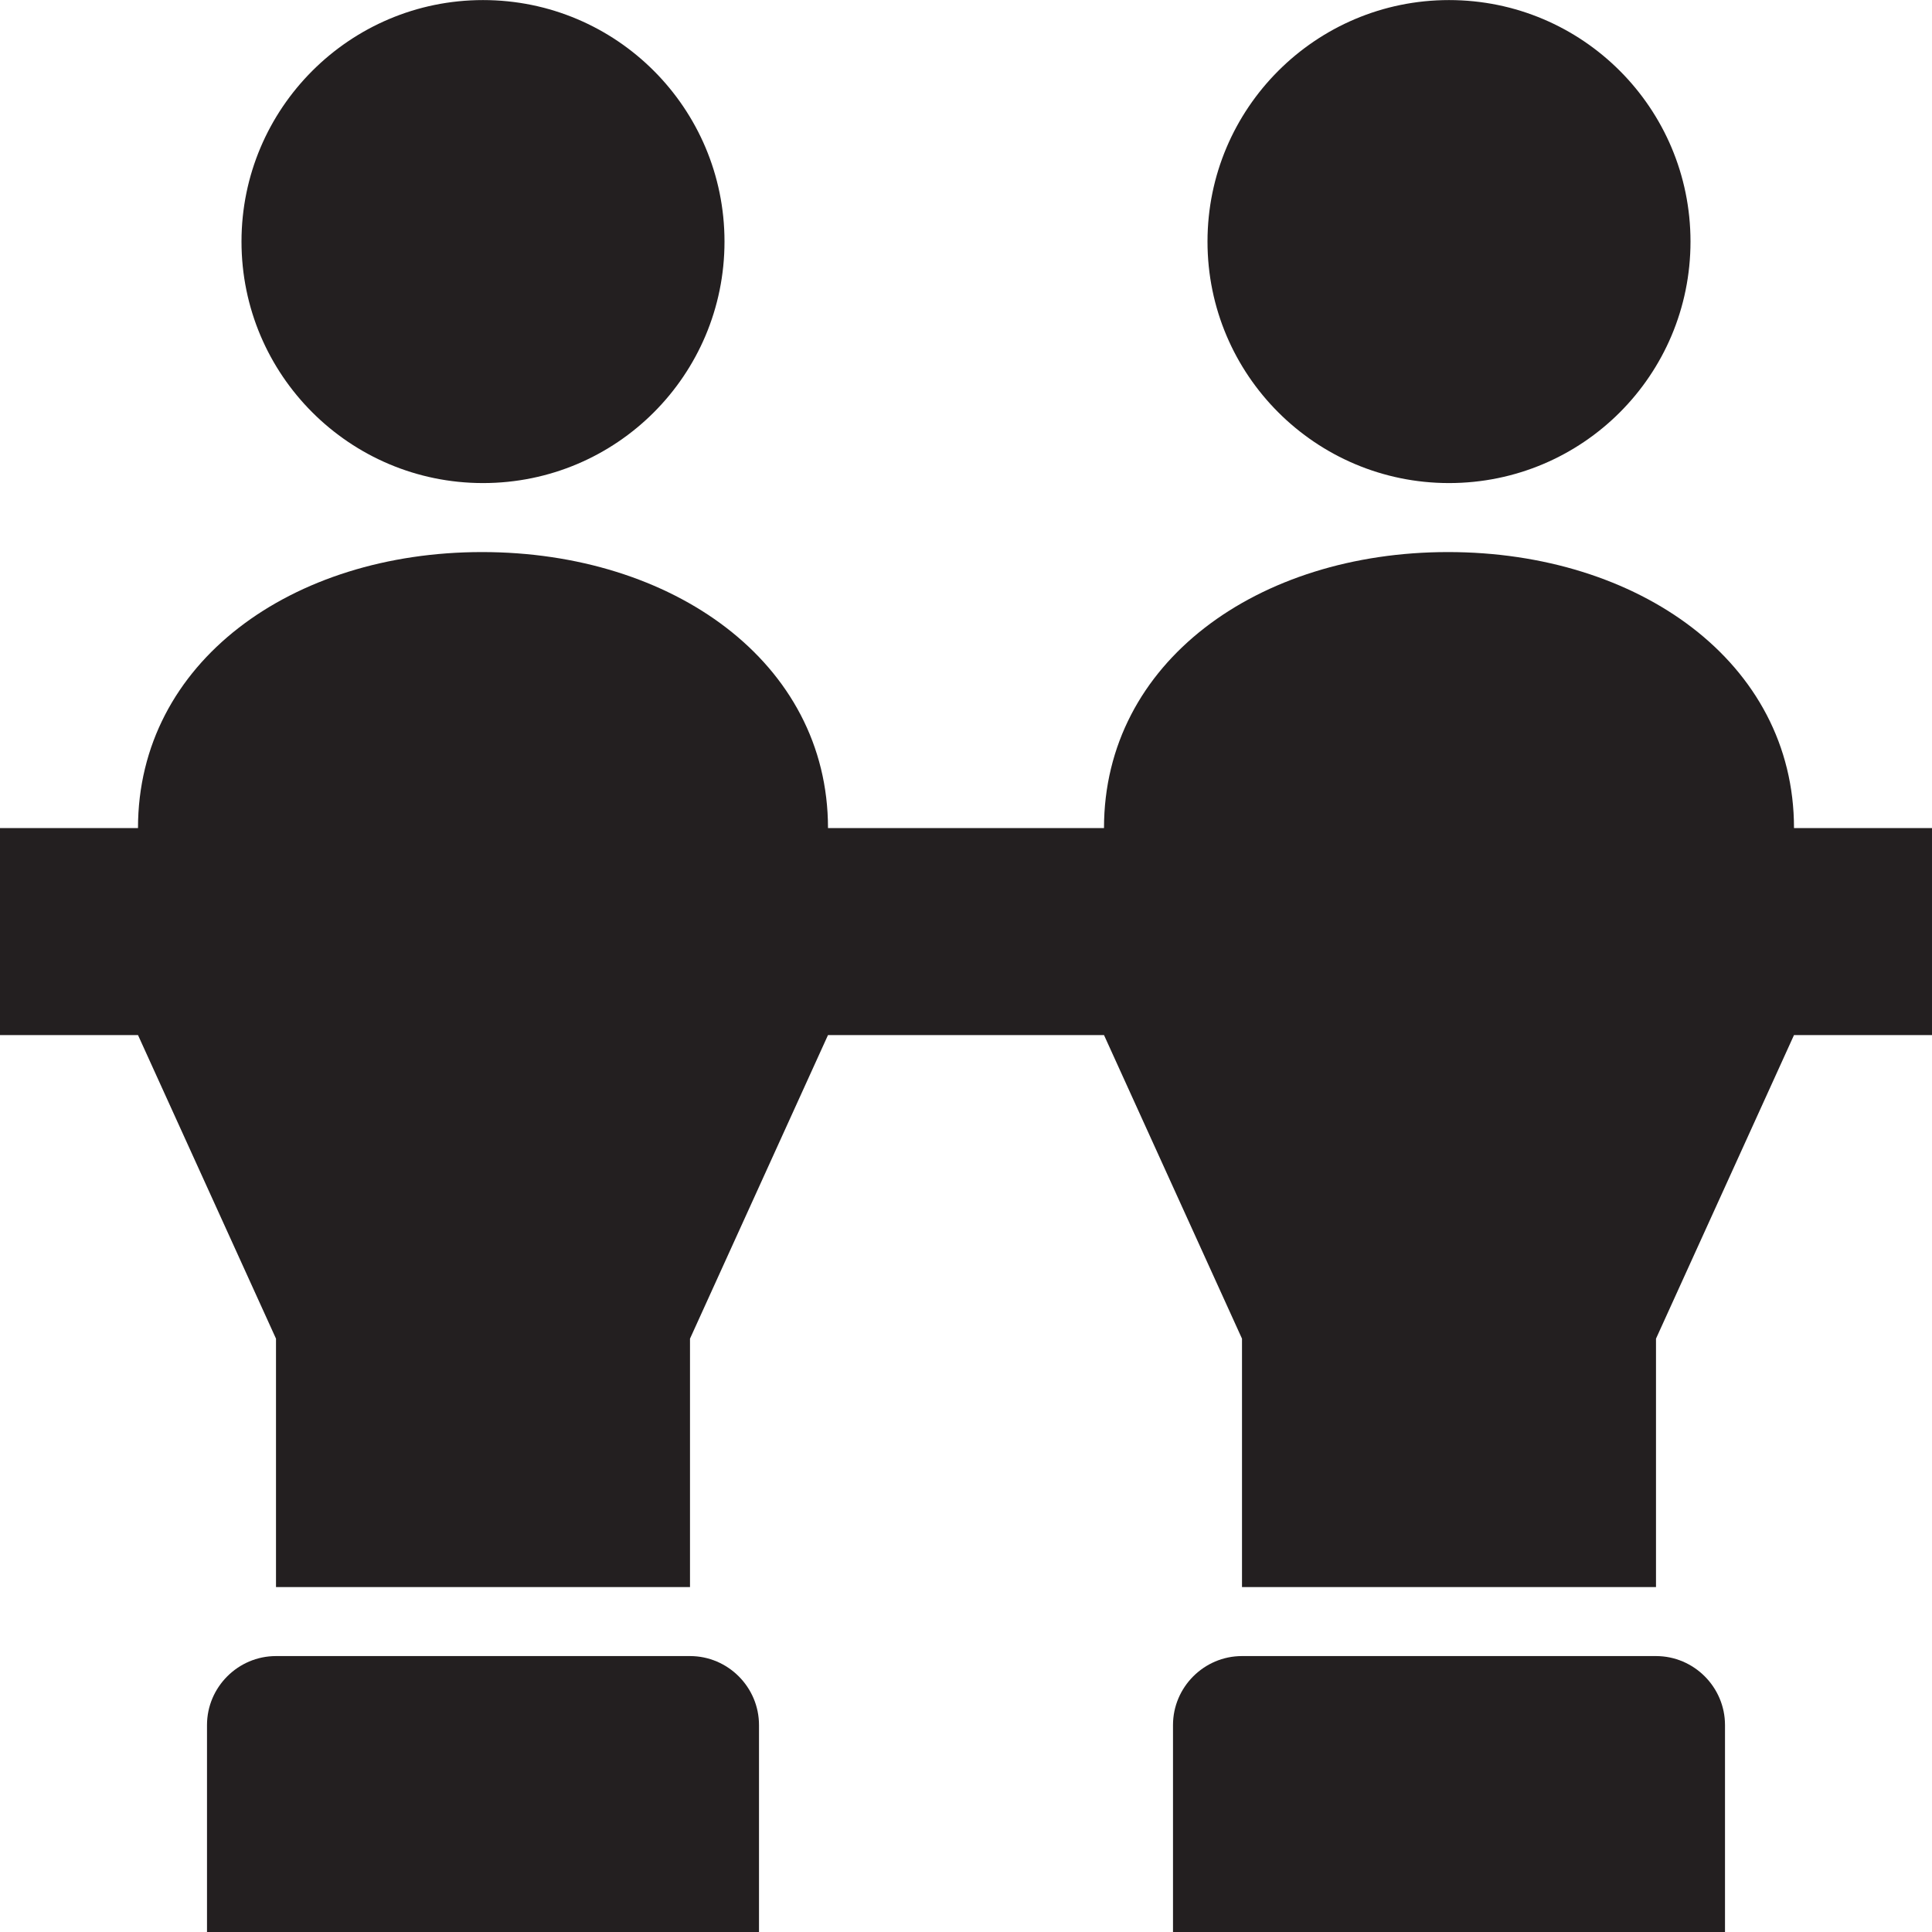 <?xml version="1.0" encoding="utf-8"?>
<svg version="1.1" id="Layer_1" xmlns="http://www.w3.org/2000/svg" xmlns:xlink="http://www.w3.org/1999/xlink" x="0px" y="0px" viewBox="0 0 28 28"
	 enable-background="new 0 0 28 28" xml:space="preserve">

		<g>
			<defs>
				<rect id="SVGID_1_" width="28" height="28"/>
			</defs>
			<clipPath id="SVGID_2_">
				<use xlink:href="#SVGID_1_"  overflow="visible"/>
			</clipPath>
			<path clip-path="url(#SVGID_2_)" fill="#231F20" d="M7,7.001c1.936,0,3.5-1.566,3.5-3.5c0-1.932-1.564-3.5-3.5-3.5
				c-1.93,0-3.5,1.568-3.5,3.5C3.5,5.435,5.07,7.001,7,7.001"/>
			<path clip-path="url(#SVGID_2_)" fill="#231F20" d="M10,24.001H4c-0.55,0-1,0.45-1,1v3h8v-3C11,24.451,10.55,24.001,10,24.001"/>
			<path clip-path="url(#SVGID_2_)" fill="#231F20" d="M21,7.001c1.936,0,3.5-1.566,3.5-3.5c0-1.932-1.564-3.5-3.5-3.5
				c-1.93,0-3.5,1.568-3.5,3.5C17.5,5.435,19.07,7.001,21,7.001"/>
			<path clip-path="url(#SVGID_2_)" fill="#231F20" d="M24,24.001h-6c-0.55,0-1,0.45-1,1v3h8v-3C25,24.451,24.55,24.001,24,24.001"
				/>
			<path clip-path="url(#SVGID_2_)" fill="#231F20" d="M26,12.001c0-2.407-2.257-4-5.014-4c-2.754,0-4.986,1.593-4.986,4h-4
				c0-2.407-2.257-4-5.014-4c-2.754,0-4.986,1.593-4.986,4H0v3h2l2,4.4v3.6h6v-3.6l2-4.4h4l2,4.4v3.6h6v-3.6l2-4.4h2v-3H26z"/>
		</g>

</svg>

